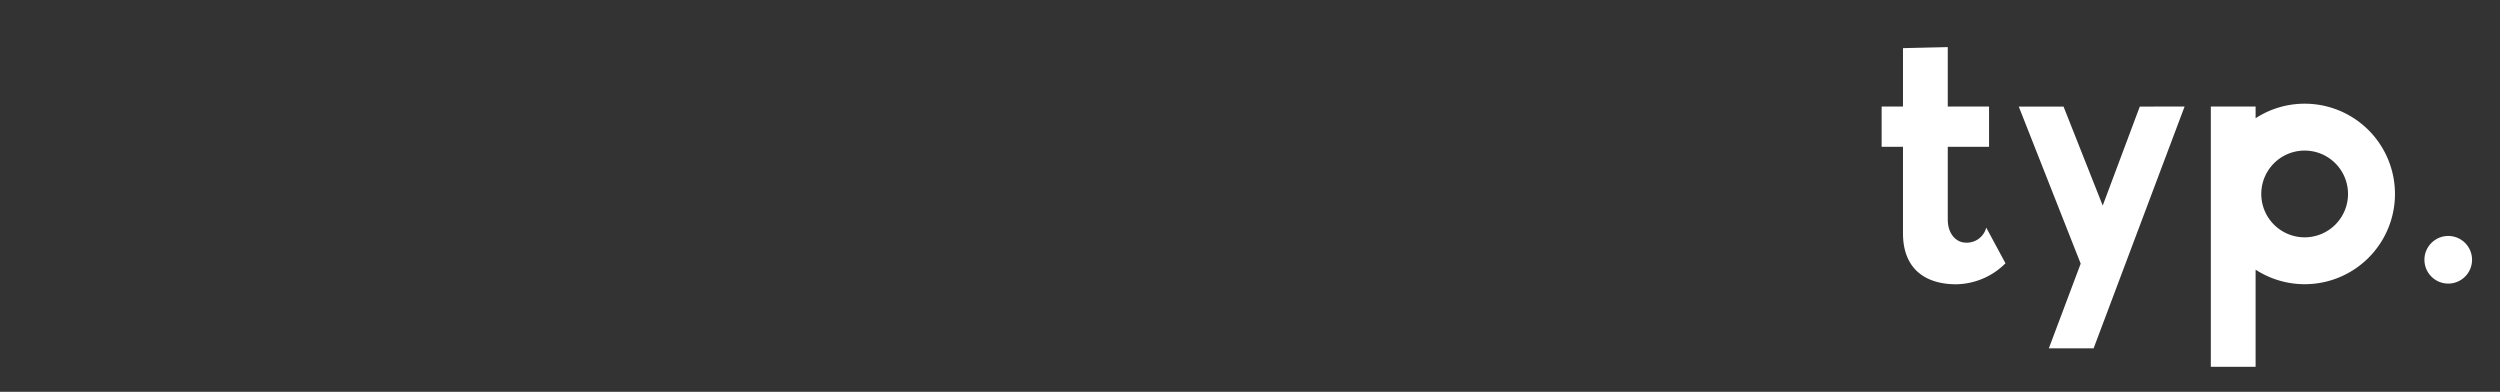 <svg xmlns="http://www.w3.org/2000/svg" viewBox="0 0 357.333 56"><rect x="0" y="0" width="357.333" height="56" fill="#333333" stroke="none"/><title>WordmarkTYP</title><circle cx="349.935" cy="37.13" r="3.405" style="fill:#fff"/><path d="M329.411,14.822A12.83,12.83,0,0,0,322.4,16.9V15.231H316v37.2h6.4V38.544a12.9,12.9,0,1,0,7.013-23.722Zm0,19.1a6.2,6.2,0,1,1,6.2-6.2A6.2,6.2,0,0,1,329.411,33.923Z" style="fill:#fff"/><path d="M312.249,15.231l-13,34.553h-6.4l4.551-12.1-8.851-22.451h6.4l5.6,14.15,5.3-14.15Z" style="fill:#fff"/><path d="M286.65,37.632a10.157,10.157,0,0,1-7.051,3c-4.3,0-7.6-2.1-7.6-7.3V20.981h-3.05v-5.75H272V6.881l6.4-.149v8.5h5.9v5.75h-5.9v10.4c0,2.051,1.2,3.3,2.6,3.3a2.863,2.863,0,0,0,2.9-2.15Z" style="fill:#fff"/></svg>